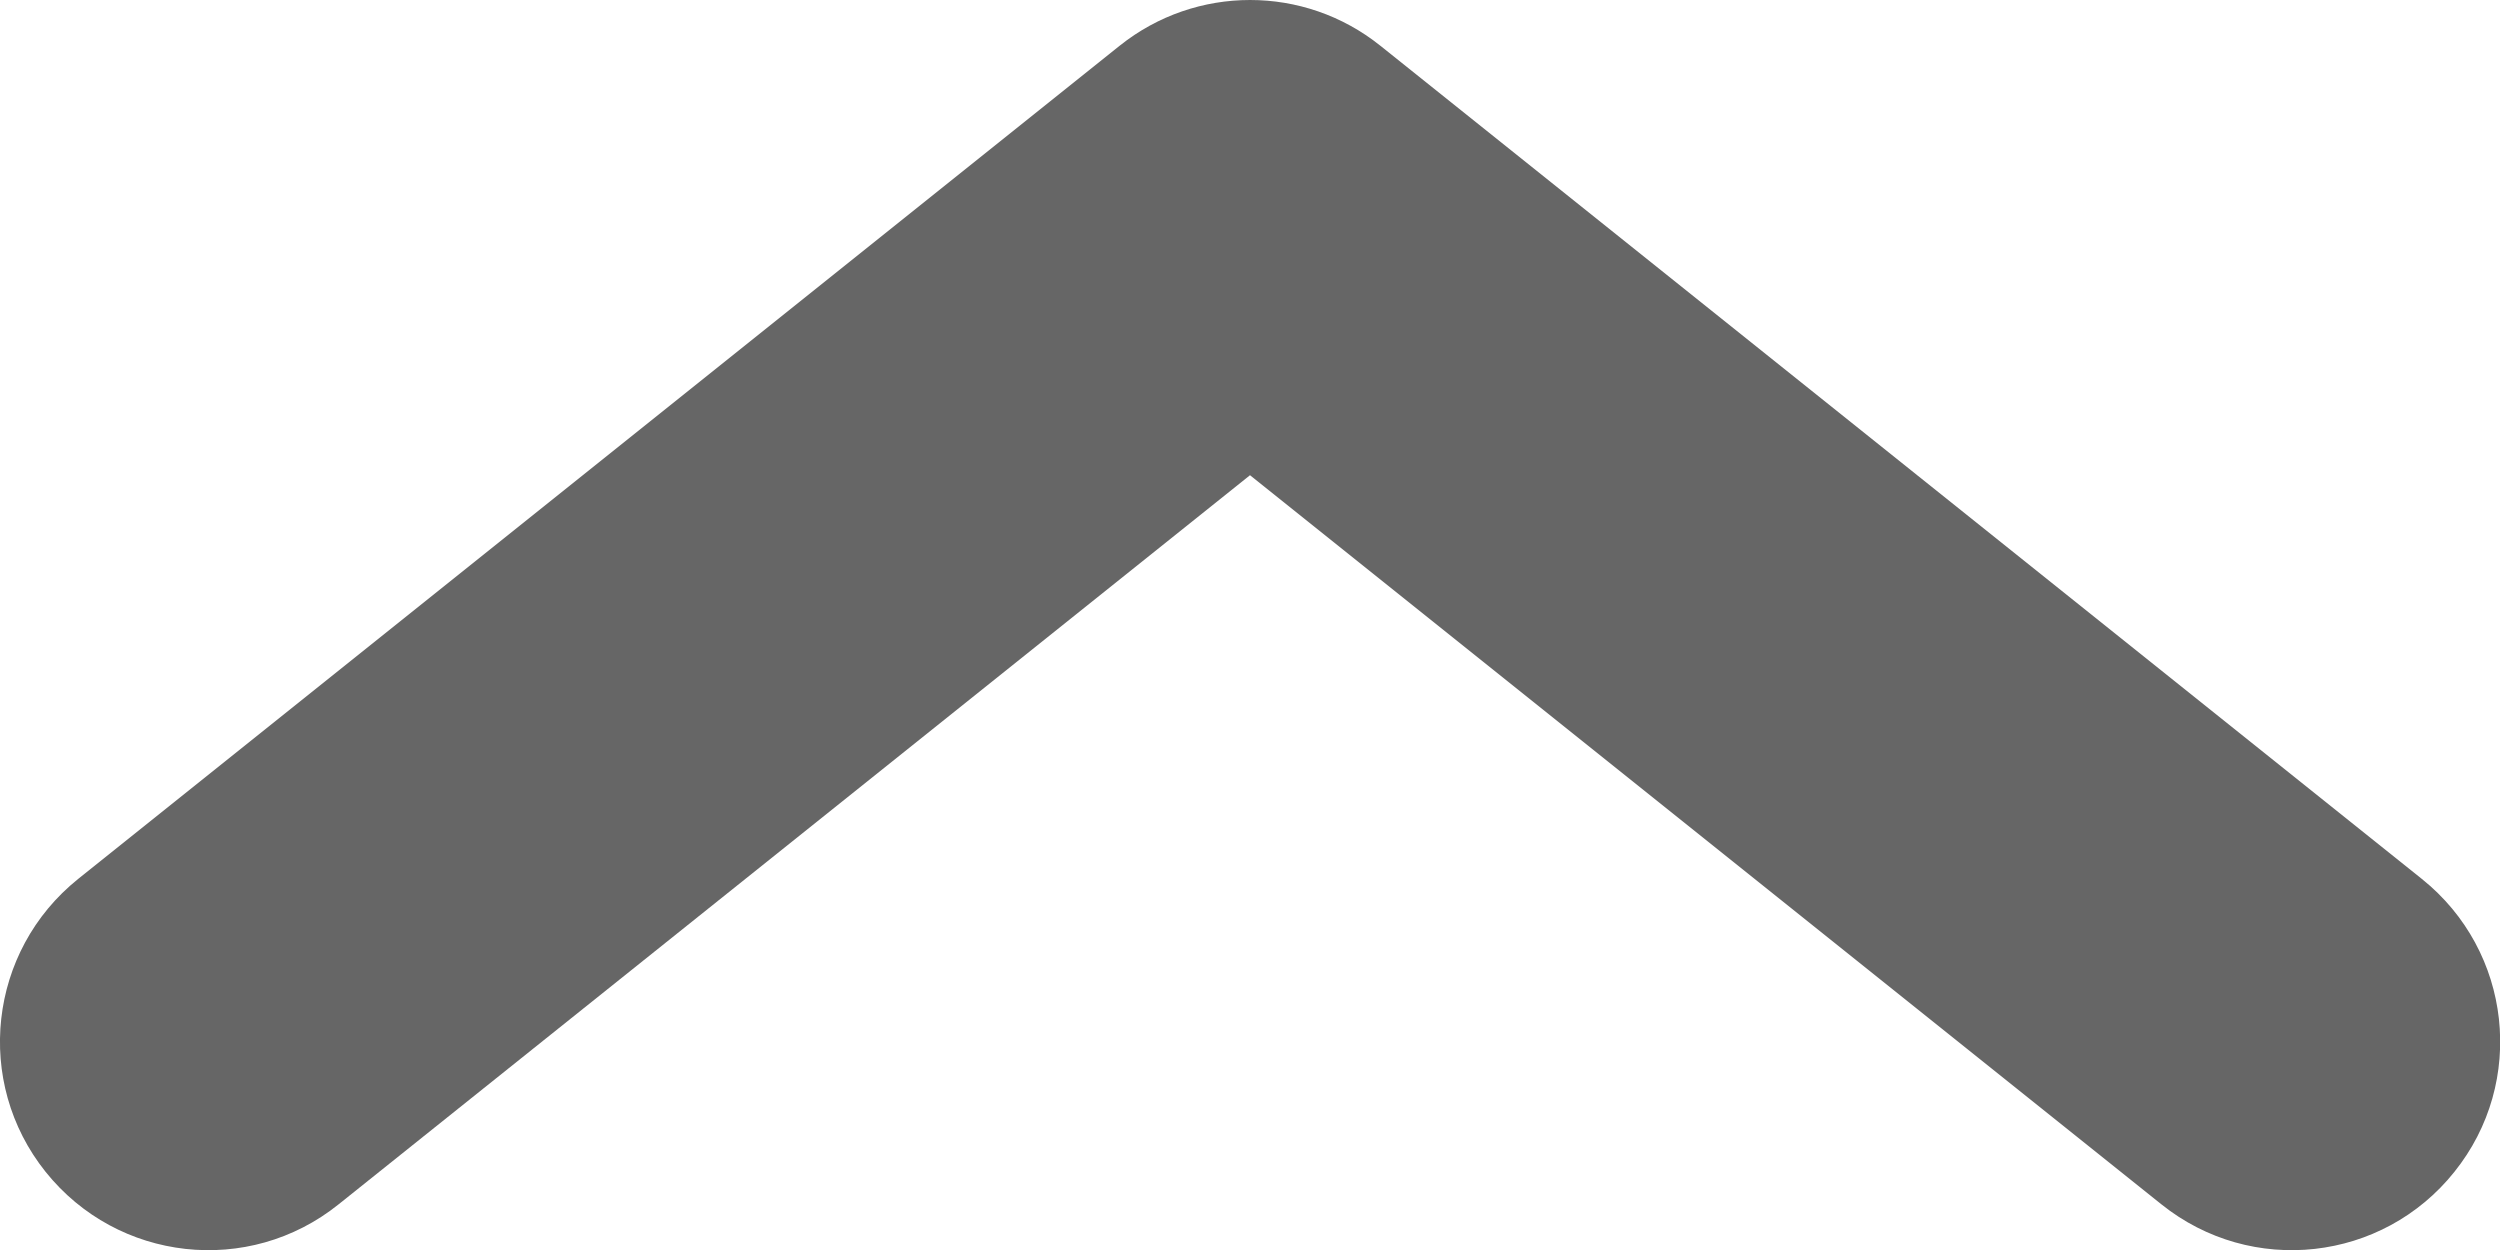 <svg width="12" height="6" viewBox="0 0 12 6" fill="none" xmlns="http://www.w3.org/2000/svg">
    <path fill-rule="evenodd" clip-rule="evenodd" d="M11.625 4.219L6.625 0.219C6.26 -0.073 5.741 -0.073 5.375 0.219L0.375 4.219C-0.056 4.565 -0.126 5.194 0.219 5.625C0.565 6.057 1.194 6.127 1.625 5.781L6 2.281L10.375 5.781C10.807 6.127 11.436 6.057 11.781 5.625C12.127 5.194 12.057 4.565 11.625 4.219Z" fill="#666666"/>
</svg>